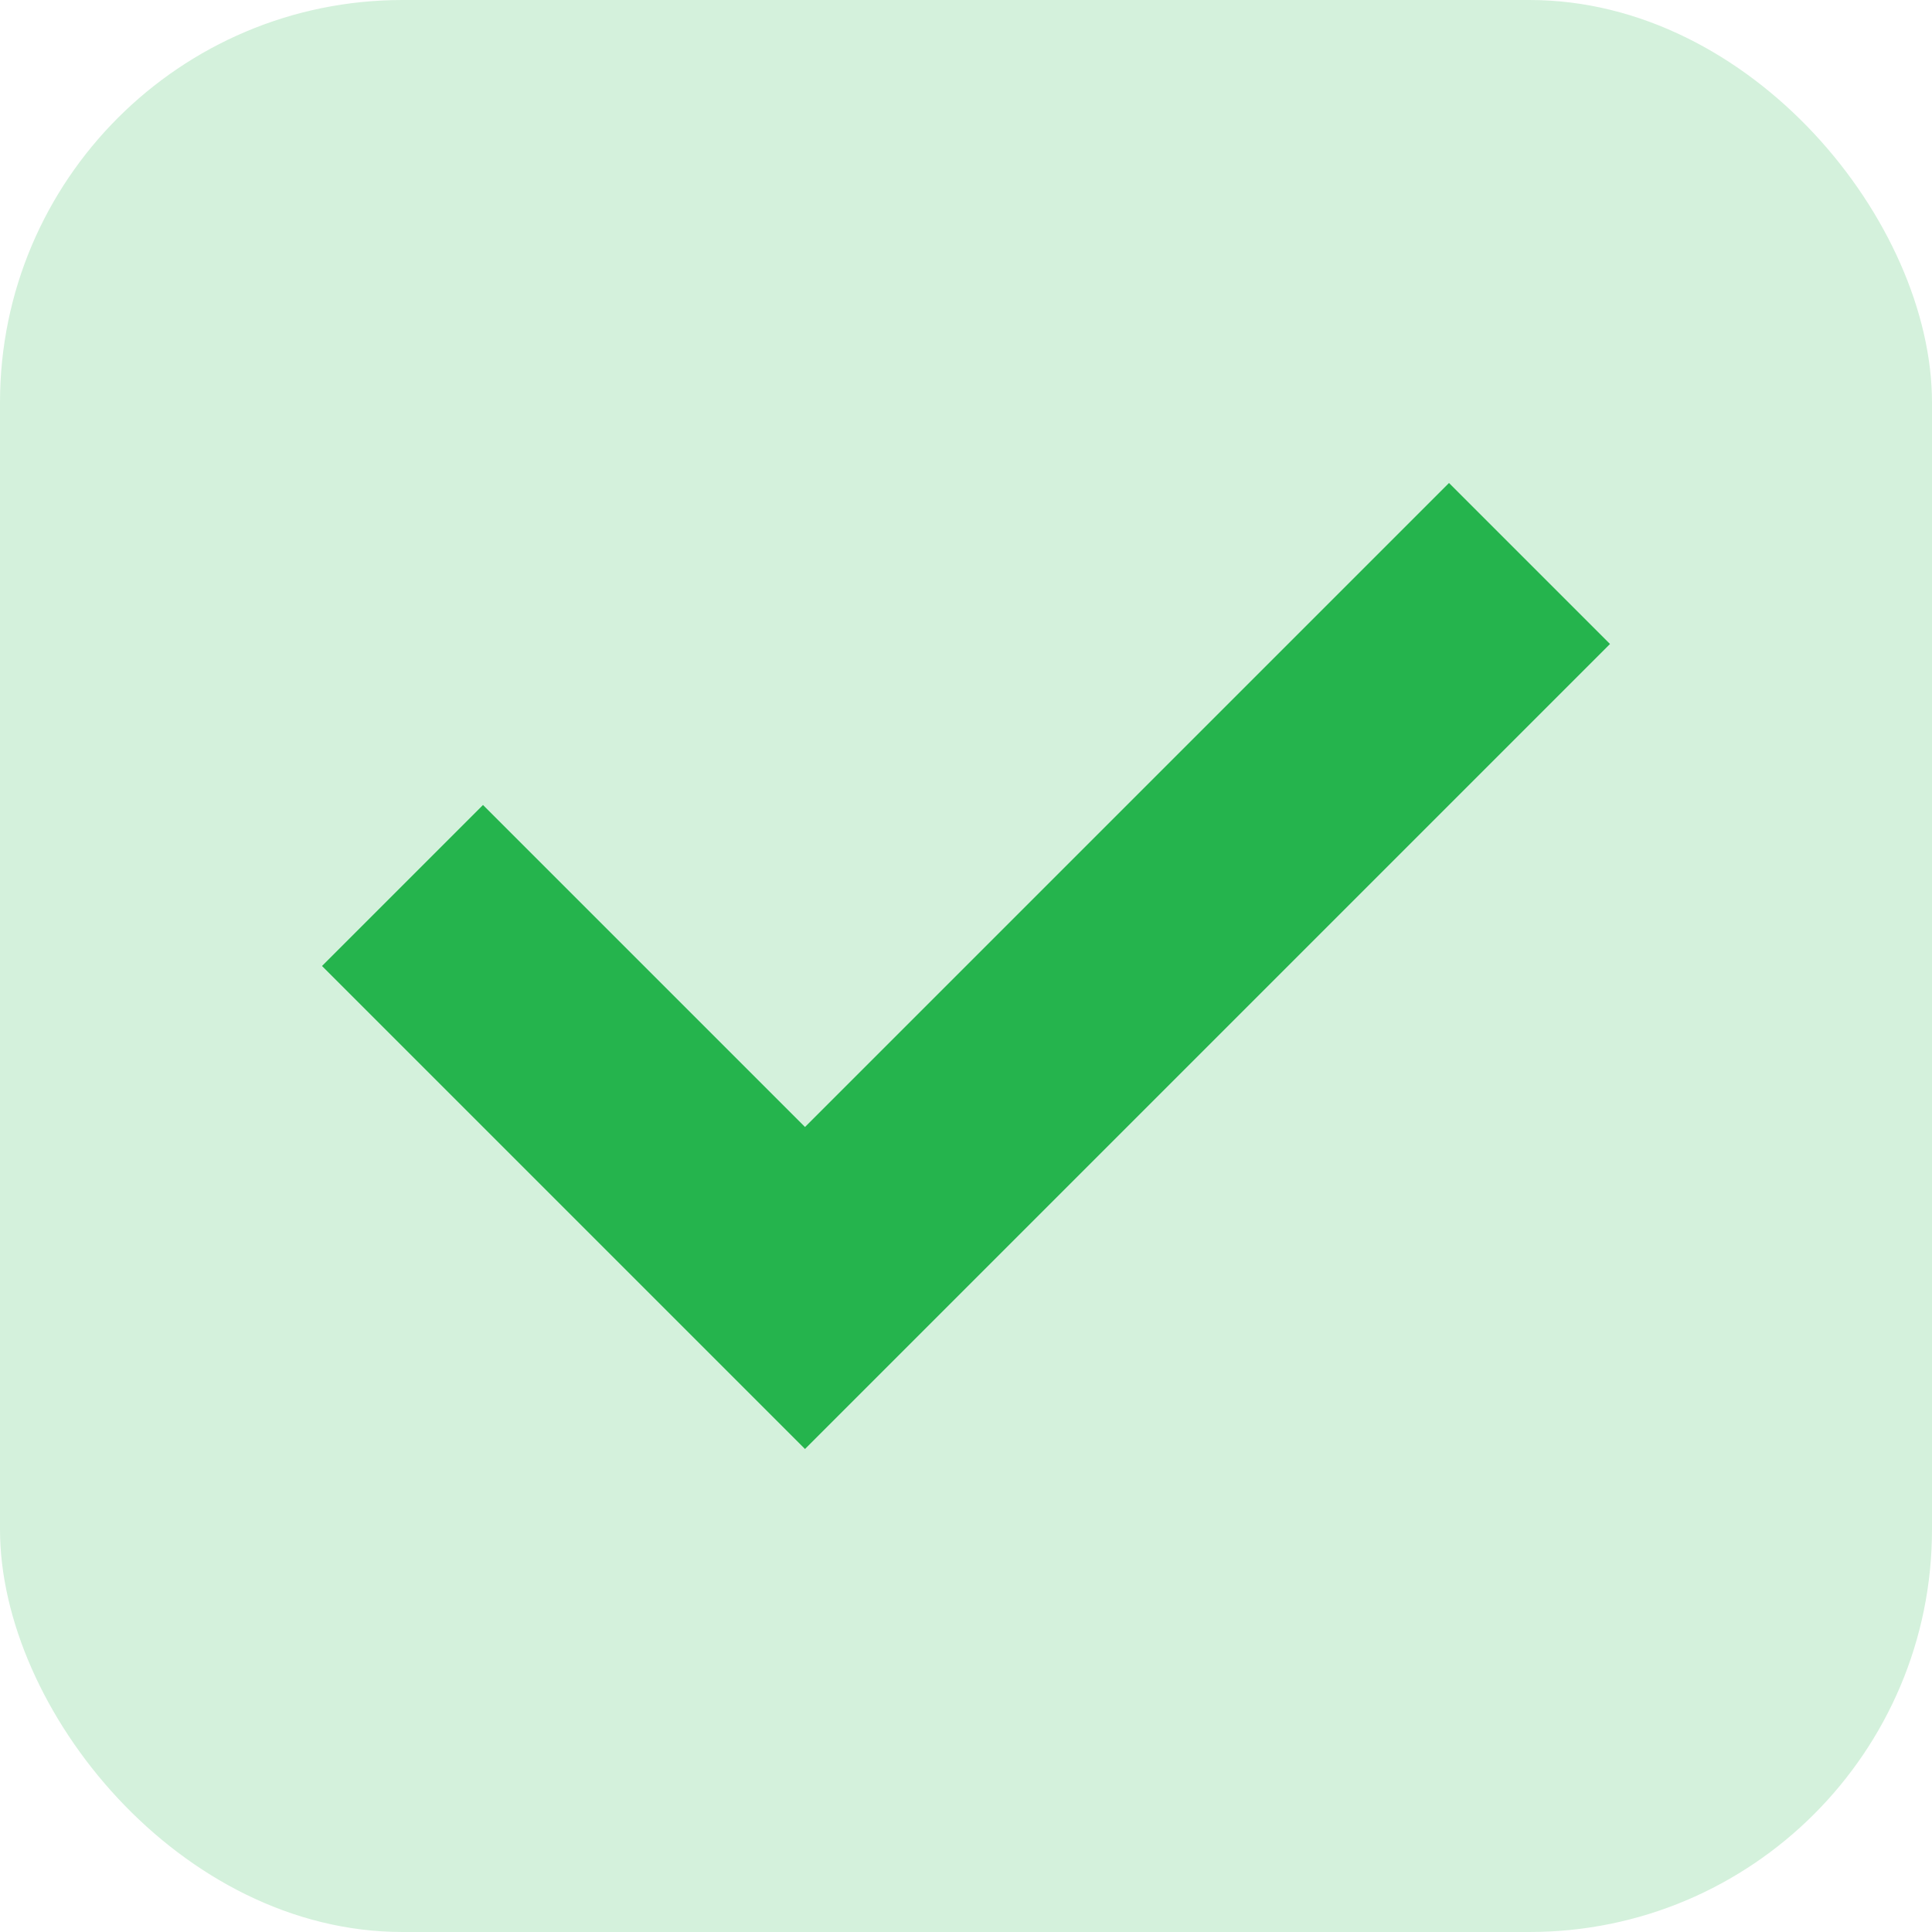 <svg width="24" height="24" viewBox="0 0 24 24" fill="none" xmlns="http://www.w3.org/2000/svg">
<g id="fe:check">
<rect width="24" height="24" rx="5" fill="#D4F1DC"/>
<g id="feCheck0">
<g id="feCheck1">
<path id="feCheck2" fill-rule="evenodd" clip-rule="evenodd" d="M6 10L4 12L10 18L20 8L18 6L10 14L6 10Z" fill="#25B44D"/>
</g>
</g>
</g>
</svg>
